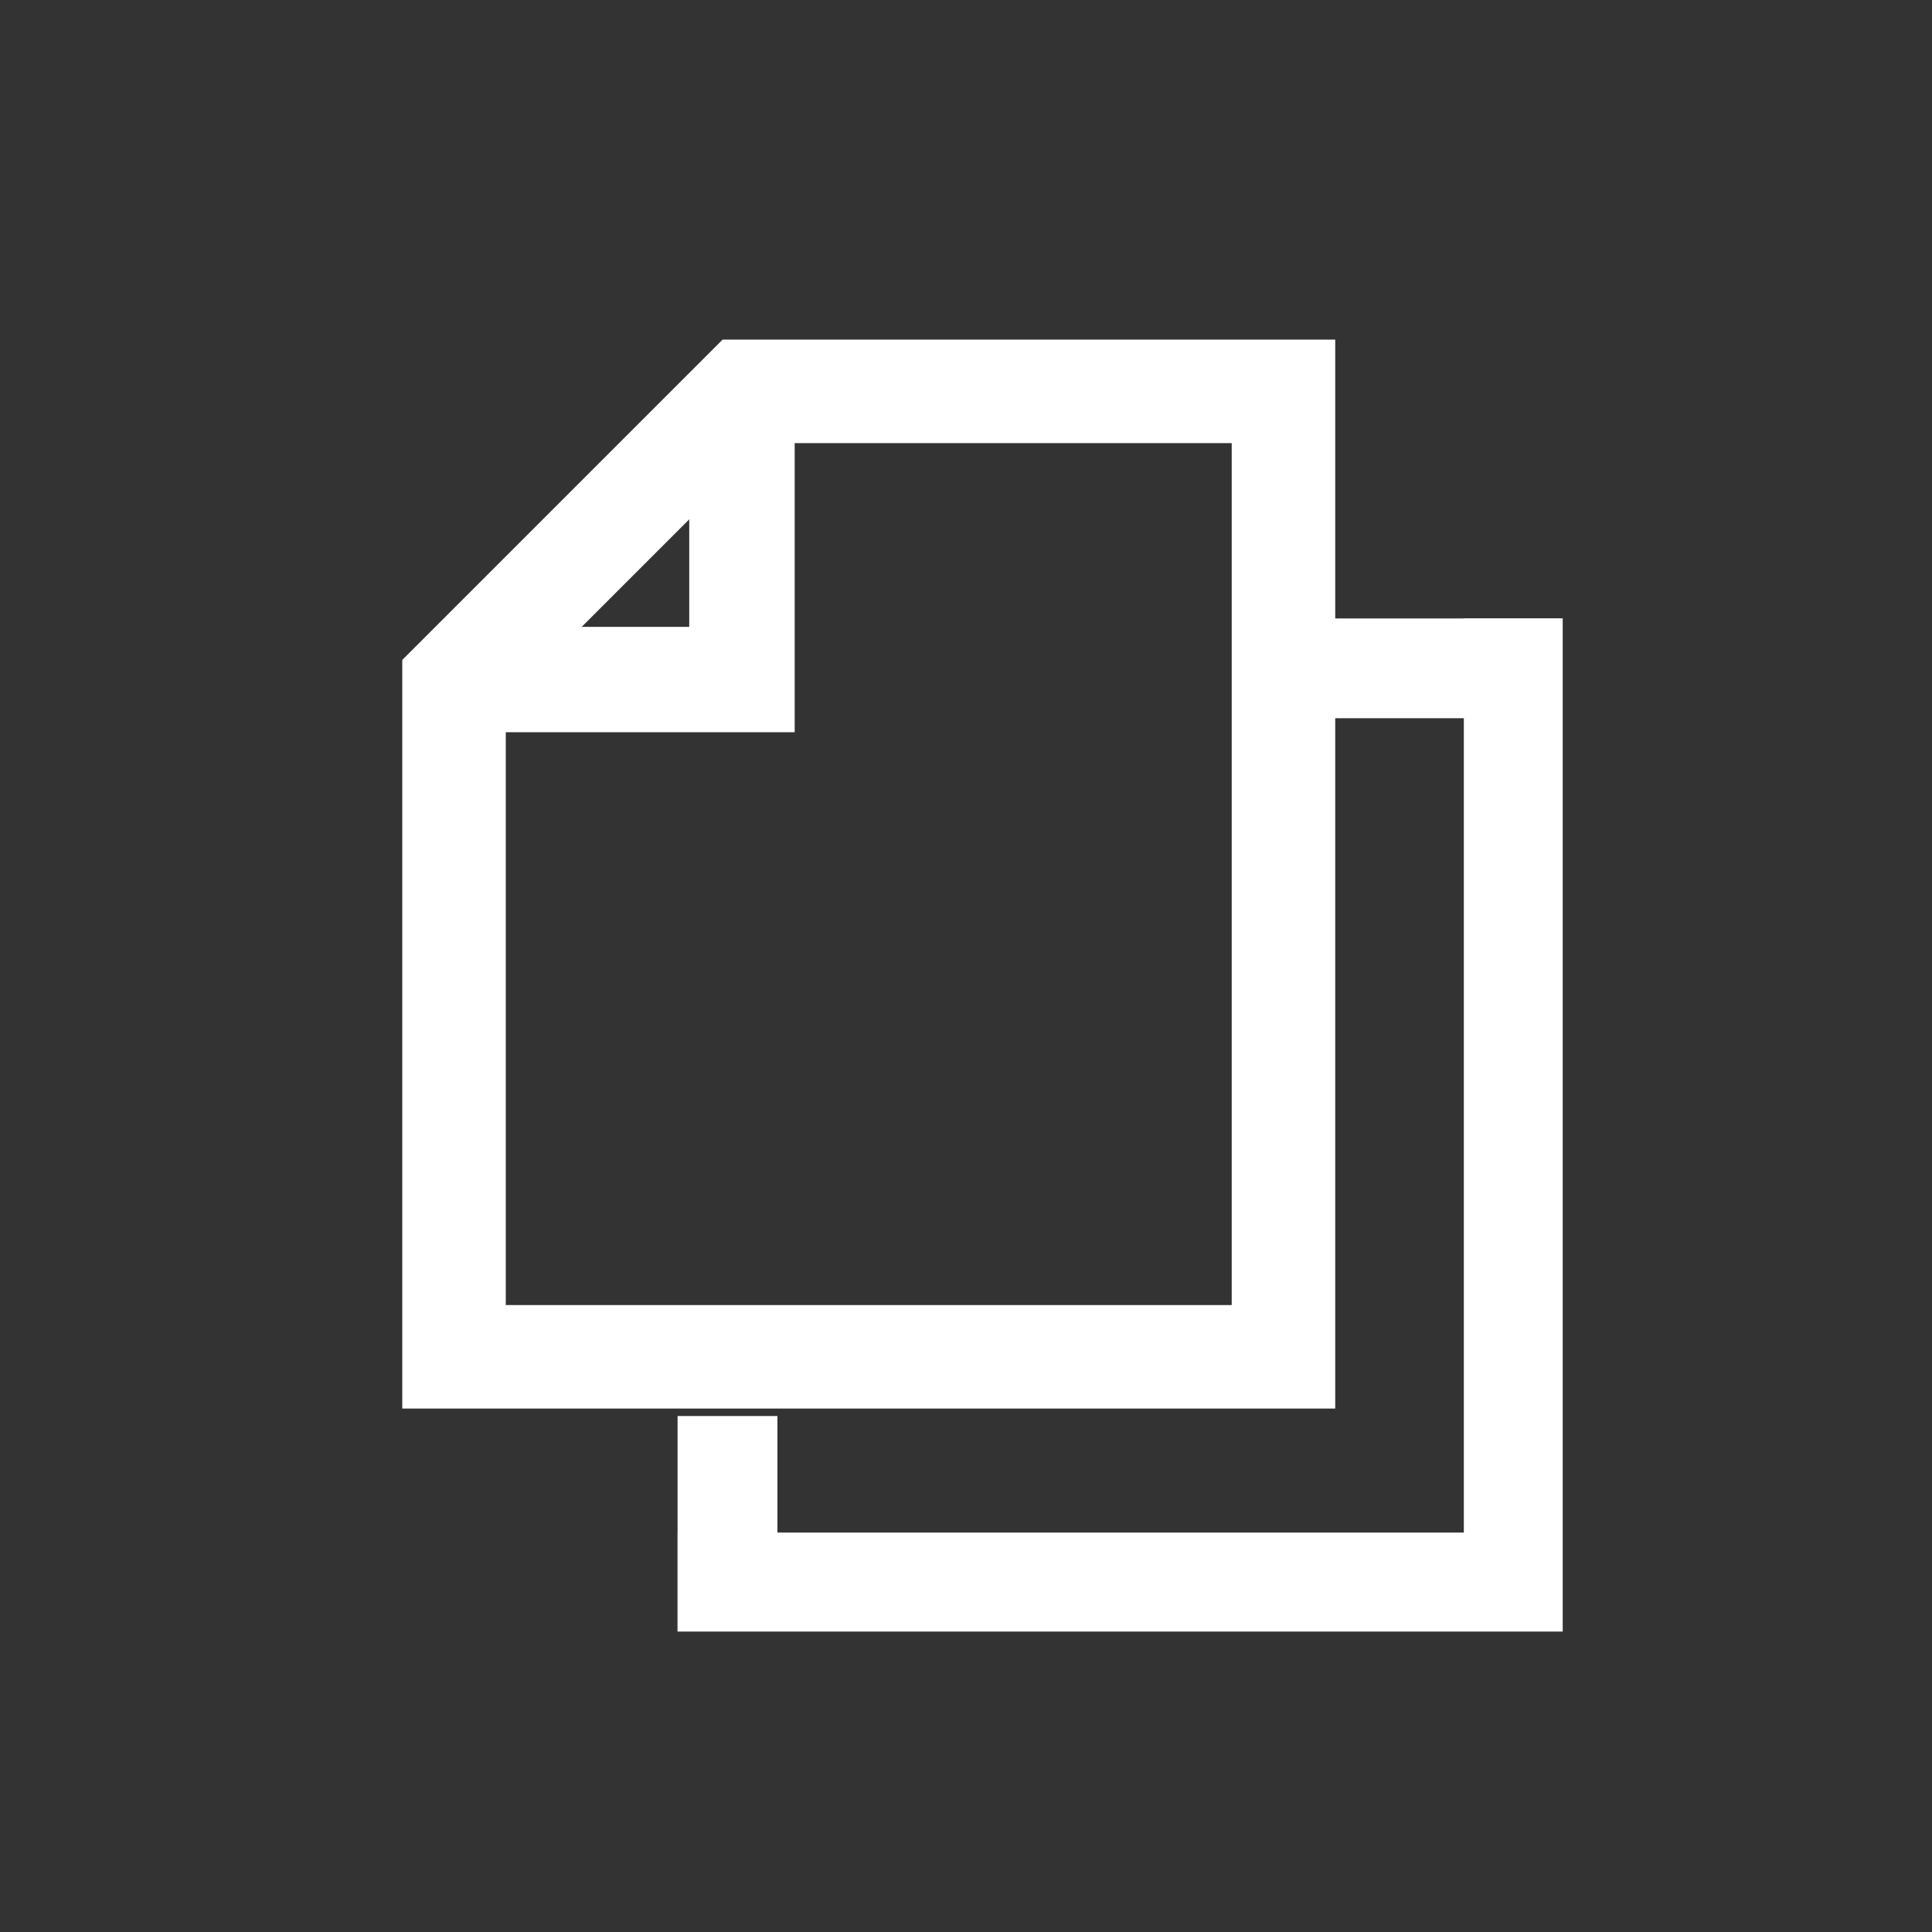 <?xml version="1.0" encoding="UTF-8" standalone="no"?>
<svg width="28px" height="28px" viewBox="0 0 28 28" version="1.1" xmlns="http://www.w3.org/2000/svg" xmlns:xlink="http://www.w3.org/1999/xlink">
    <rect x="0" y="0" width="28" height="28" fill="#333333" stroke="none"/>
    <!-- Generator: Sketch 45.2 (43514) - http://www.bohemiancoding.com/sketch -->
    <title>icon_Save as</title>
    <desc>Created with Sketch.</desc>
    <defs></defs>
    <g id="YCH-WORKS" stroke="none" stroke-width="1" fill="none" fill-rule="evenodd">
        <g id="切图专用" transform="translate(-489, -133)" stroke="#FFFFFF">
            <g id="btn_Topright" transform="translate(438, 133)">
                <g id="icon_Save-as" transform="translate(56, 4)">
                    <g transform="translate(0.83, 0.922)" id="Combined-Shape">
                        <path d="M15.435,4.091 L13.53,4.091 L13.53,5.437 L15.435,5.437 L15.435,17.339 L5.387,17.339 L5.387,15.65 L4.04,15.65 L4.04,17.339 L4.039,17.339 L4.039,18.674 L16.768,18.674 L16.768,4.089 L15.435,4.089 L15.435,4.091 Z" stroke-width="0.1" fill="#FFFFFF"></path>
                        <path d="M4.953,0.75 L0.75,4.953 L0.75,14.742 L12.771,14.742 L12.771,0.75 L4.953,0.75 Z" stroke-width="1.5"></path>
                        <path d="M4.409,0.942 L5.437,0.942 L5.437,5.44 L1.241,5.44 L1.241,4.413 L4.409,4.413 L4.409,0.942 Z" stroke-width="0.5" fill="#FFFFFF"></path>
                    </g>
                </g>
            </g>
        </g>
    </g>
</svg>